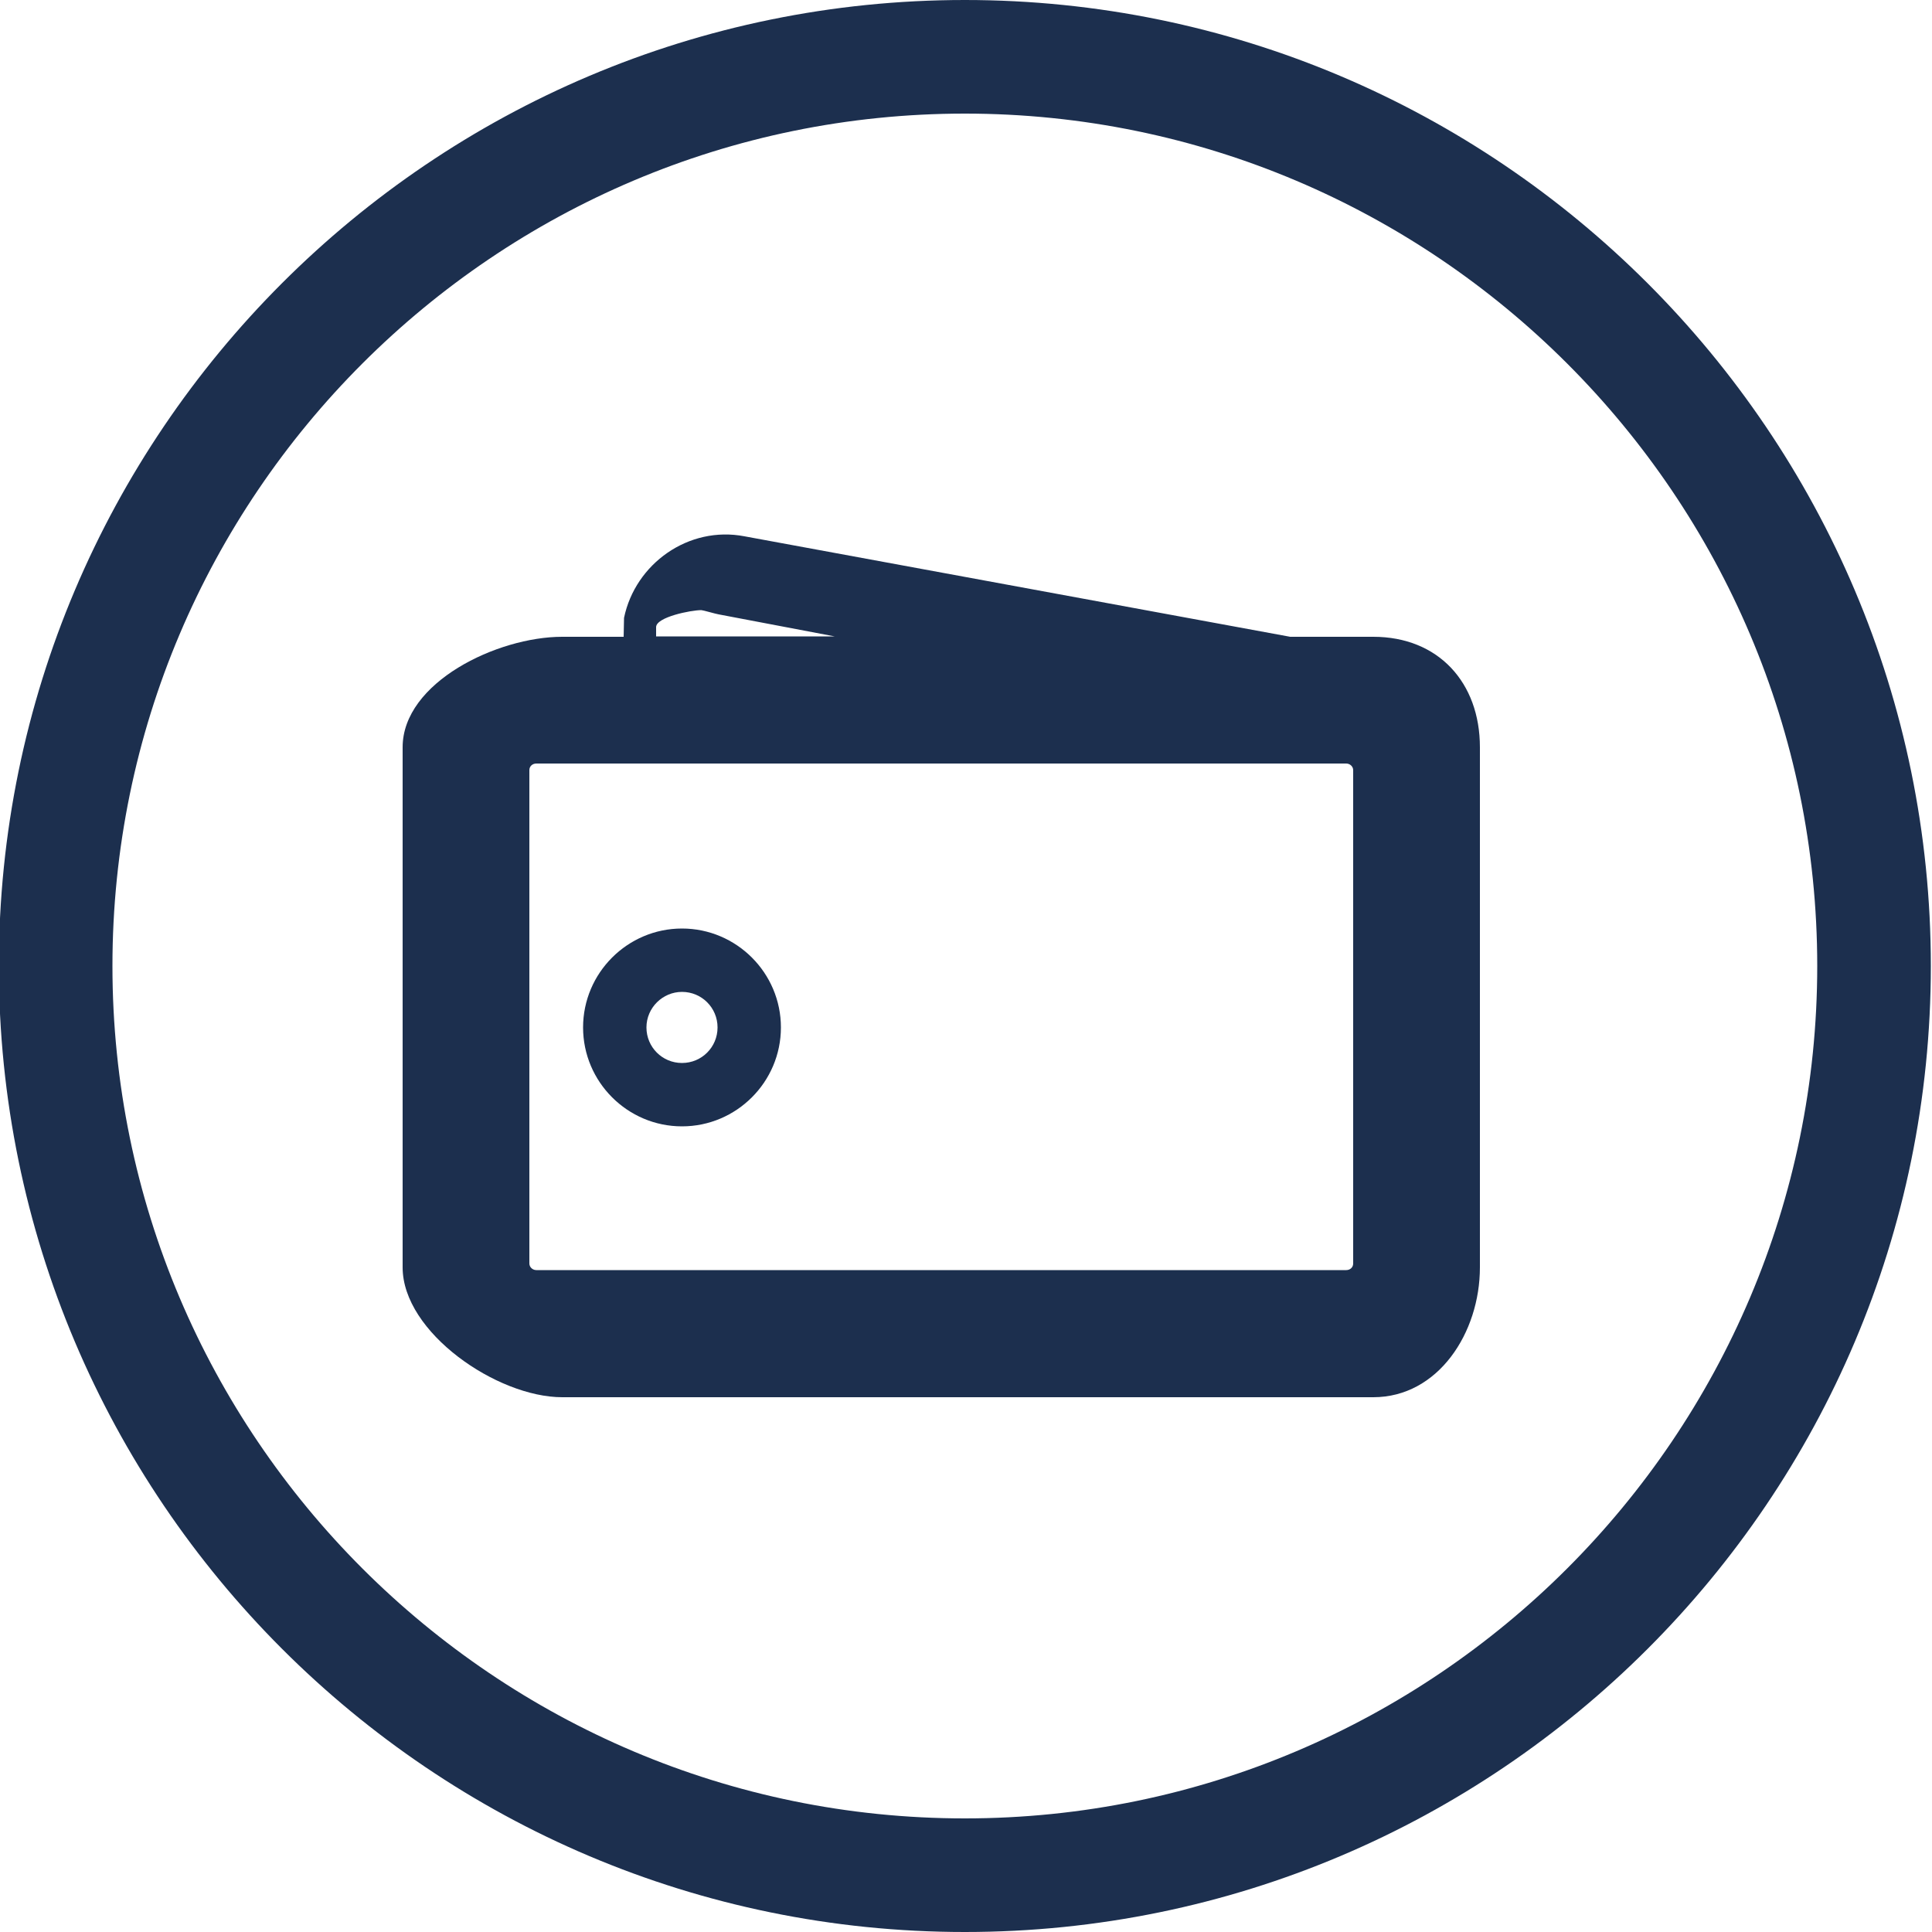 <?xml version="1.0" encoding="utf-8"?>
<!-- Generator: Adobe Illustrator 19.0.0, SVG Export Plug-In . SVG Version: 6.00 Build 0)  -->
<svg version="1.1" id="Layer_1" xmlns="http://www.w3.org/2000/svg" xmlns:xlink="http://www.w3.org/1999/xlink" x="0px" y="0px"
	 viewBox="0 0 500 500" style="enable-background:new 0 0 500 500;" xml:space="preserve">
<style type="text/css">
	.st0{fill:#1C2F4E;}
</style>
<path id="XMLID_22_" class="st0" d="M249.7,0C111.8,0-0.3,112.1-0.3,250s112.1,250,250,250c137.9,0,250-112.1,250-250
	S387.5,0,249.7,0z M249.7,470.6c-121.6,0-220.6-98.9-220.6-220.6s99-220.6,220.6-220.6s220.6,99,220.6,220.6
	S371.3,470.6,249.7,470.6z"/>
<path id="XMLID_18_" class="st0" d="M355.4,164.8h-21.5l-141.2-26c-14.5-2.8-28.3,7.1-31.2,21.1l-0.1,4.9h-15.9
	c-16.8,0-41.3,11.8-41.3,28.6V328c0,16.8,24.4,33.6,41.3,33.6h209.9c16.8,0,27.6-16.7,27.6-33.6V193.4
	C383,176.6,372.2,164.8,355.4,164.8z M350.2,327c0,1-0.8,1.7-1.8,1.7H138.8c-1,0-1.8-0.8-1.8-1.7V199.3c0-1,0.8-1.7,1.8-1.7h209.6
	c1,0,1.8,0.8,1.8,1.7V327z M169.8,162.3c0-2.6,9-4.4,11.7-4.4c0.4,0,3.8,1,4.5,1.1l30,5.7h-46.2V162.3z"/>
<path id="XMLID_15_" class="st0" d="M176.5,291.5c14.1,0,25.6-11.5,25.6-25.6c0-14.1-11.5-25.6-25.6-25.6
	c-14.1,0-25.6,11.5-25.6,25.6C150.9,280,162.4,291.5,176.5,291.5z M176.5,256.7c5.1,0,9.2,4.1,9.2,9.2c0,5.1-4.1,9.2-9.2,9.2
	c-5.1,0-9.2-4.1-9.2-9.2C167.3,260.8,171.5,256.7,176.5,256.7z"/>
</svg>
